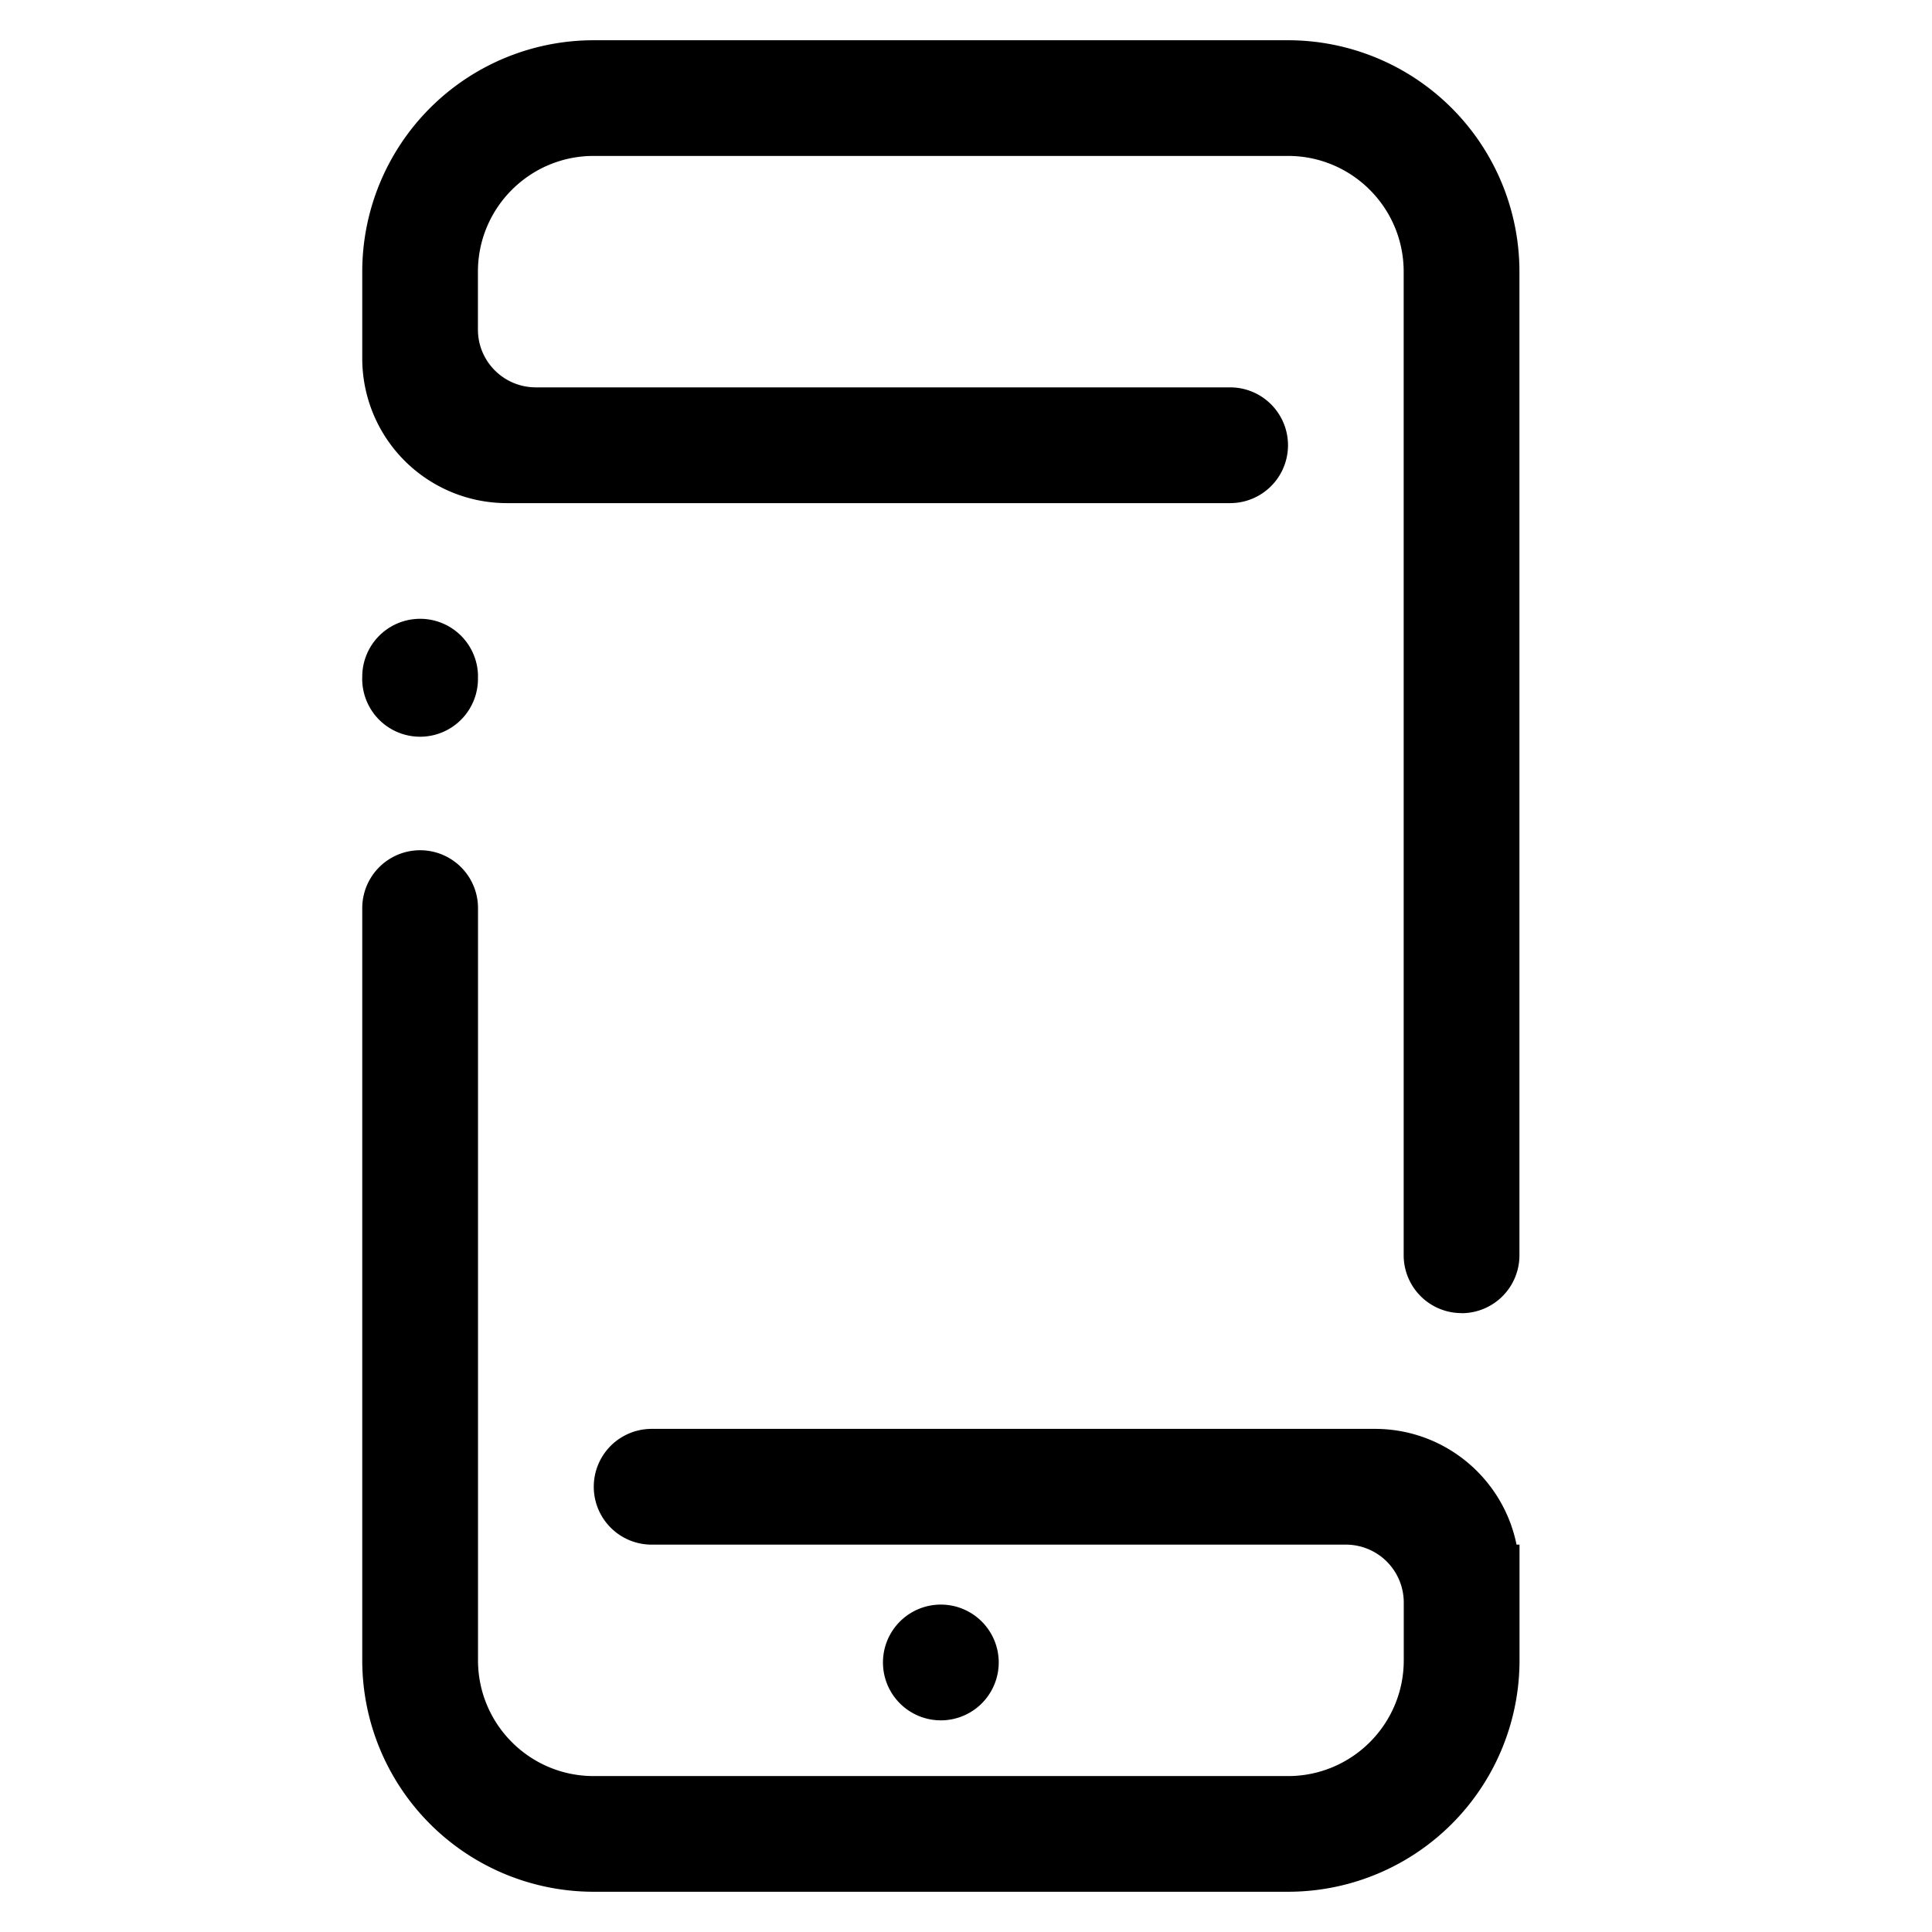 <svg width="24" height="24" viewBox="0 0 24 24" fill="none" xmlns="http://www.w3.org/2000/svg">
    <path fill-rule="evenodd" clip-rule="evenodd" d="M12.406 20.625a.719.719 0 1 1-1.437 0 .719.719 0 0 1 1.437 0zM16 23.5H7.375A2.875 2.875 0 0 1 4.5 20.625v-9.344a.719.719 0 0 1 1.438 0v9.344c0 .794.643 1.438 1.437 1.438H16c.794 0 1.438-.644 1.438-1.438v-.719a.719.719 0 0 0-.72-.718H8.095a.719.719 0 0 1 0-1.438h8.984c.87 0 1.594.617 1.76 1.438h.037v1.437A2.875 2.875 0 0 1 16 23.5zM5.937 8.406a.719.719 0 1 1-1.437 0 .719.719 0 0 1 1.438 0zm12.22 7.906a.719.719 0 0 1-.72-.718V3.375c0-.794-.643-1.438-1.437-1.438H7.375c-.794 0-1.438.644-1.438 1.438v.719c0 .397.322.718.72.718h8.624a.719.719 0 1 1 0 1.438H6.297A1.797 1.797 0 0 1 4.5 4.453V3.375A2.875 2.875 0 0 1 7.375.5H16a2.875 2.875 0 0 1 2.875 2.875v12.219a.719.719 0 0 1-.719.719z" fill="#000"/>
</svg>
